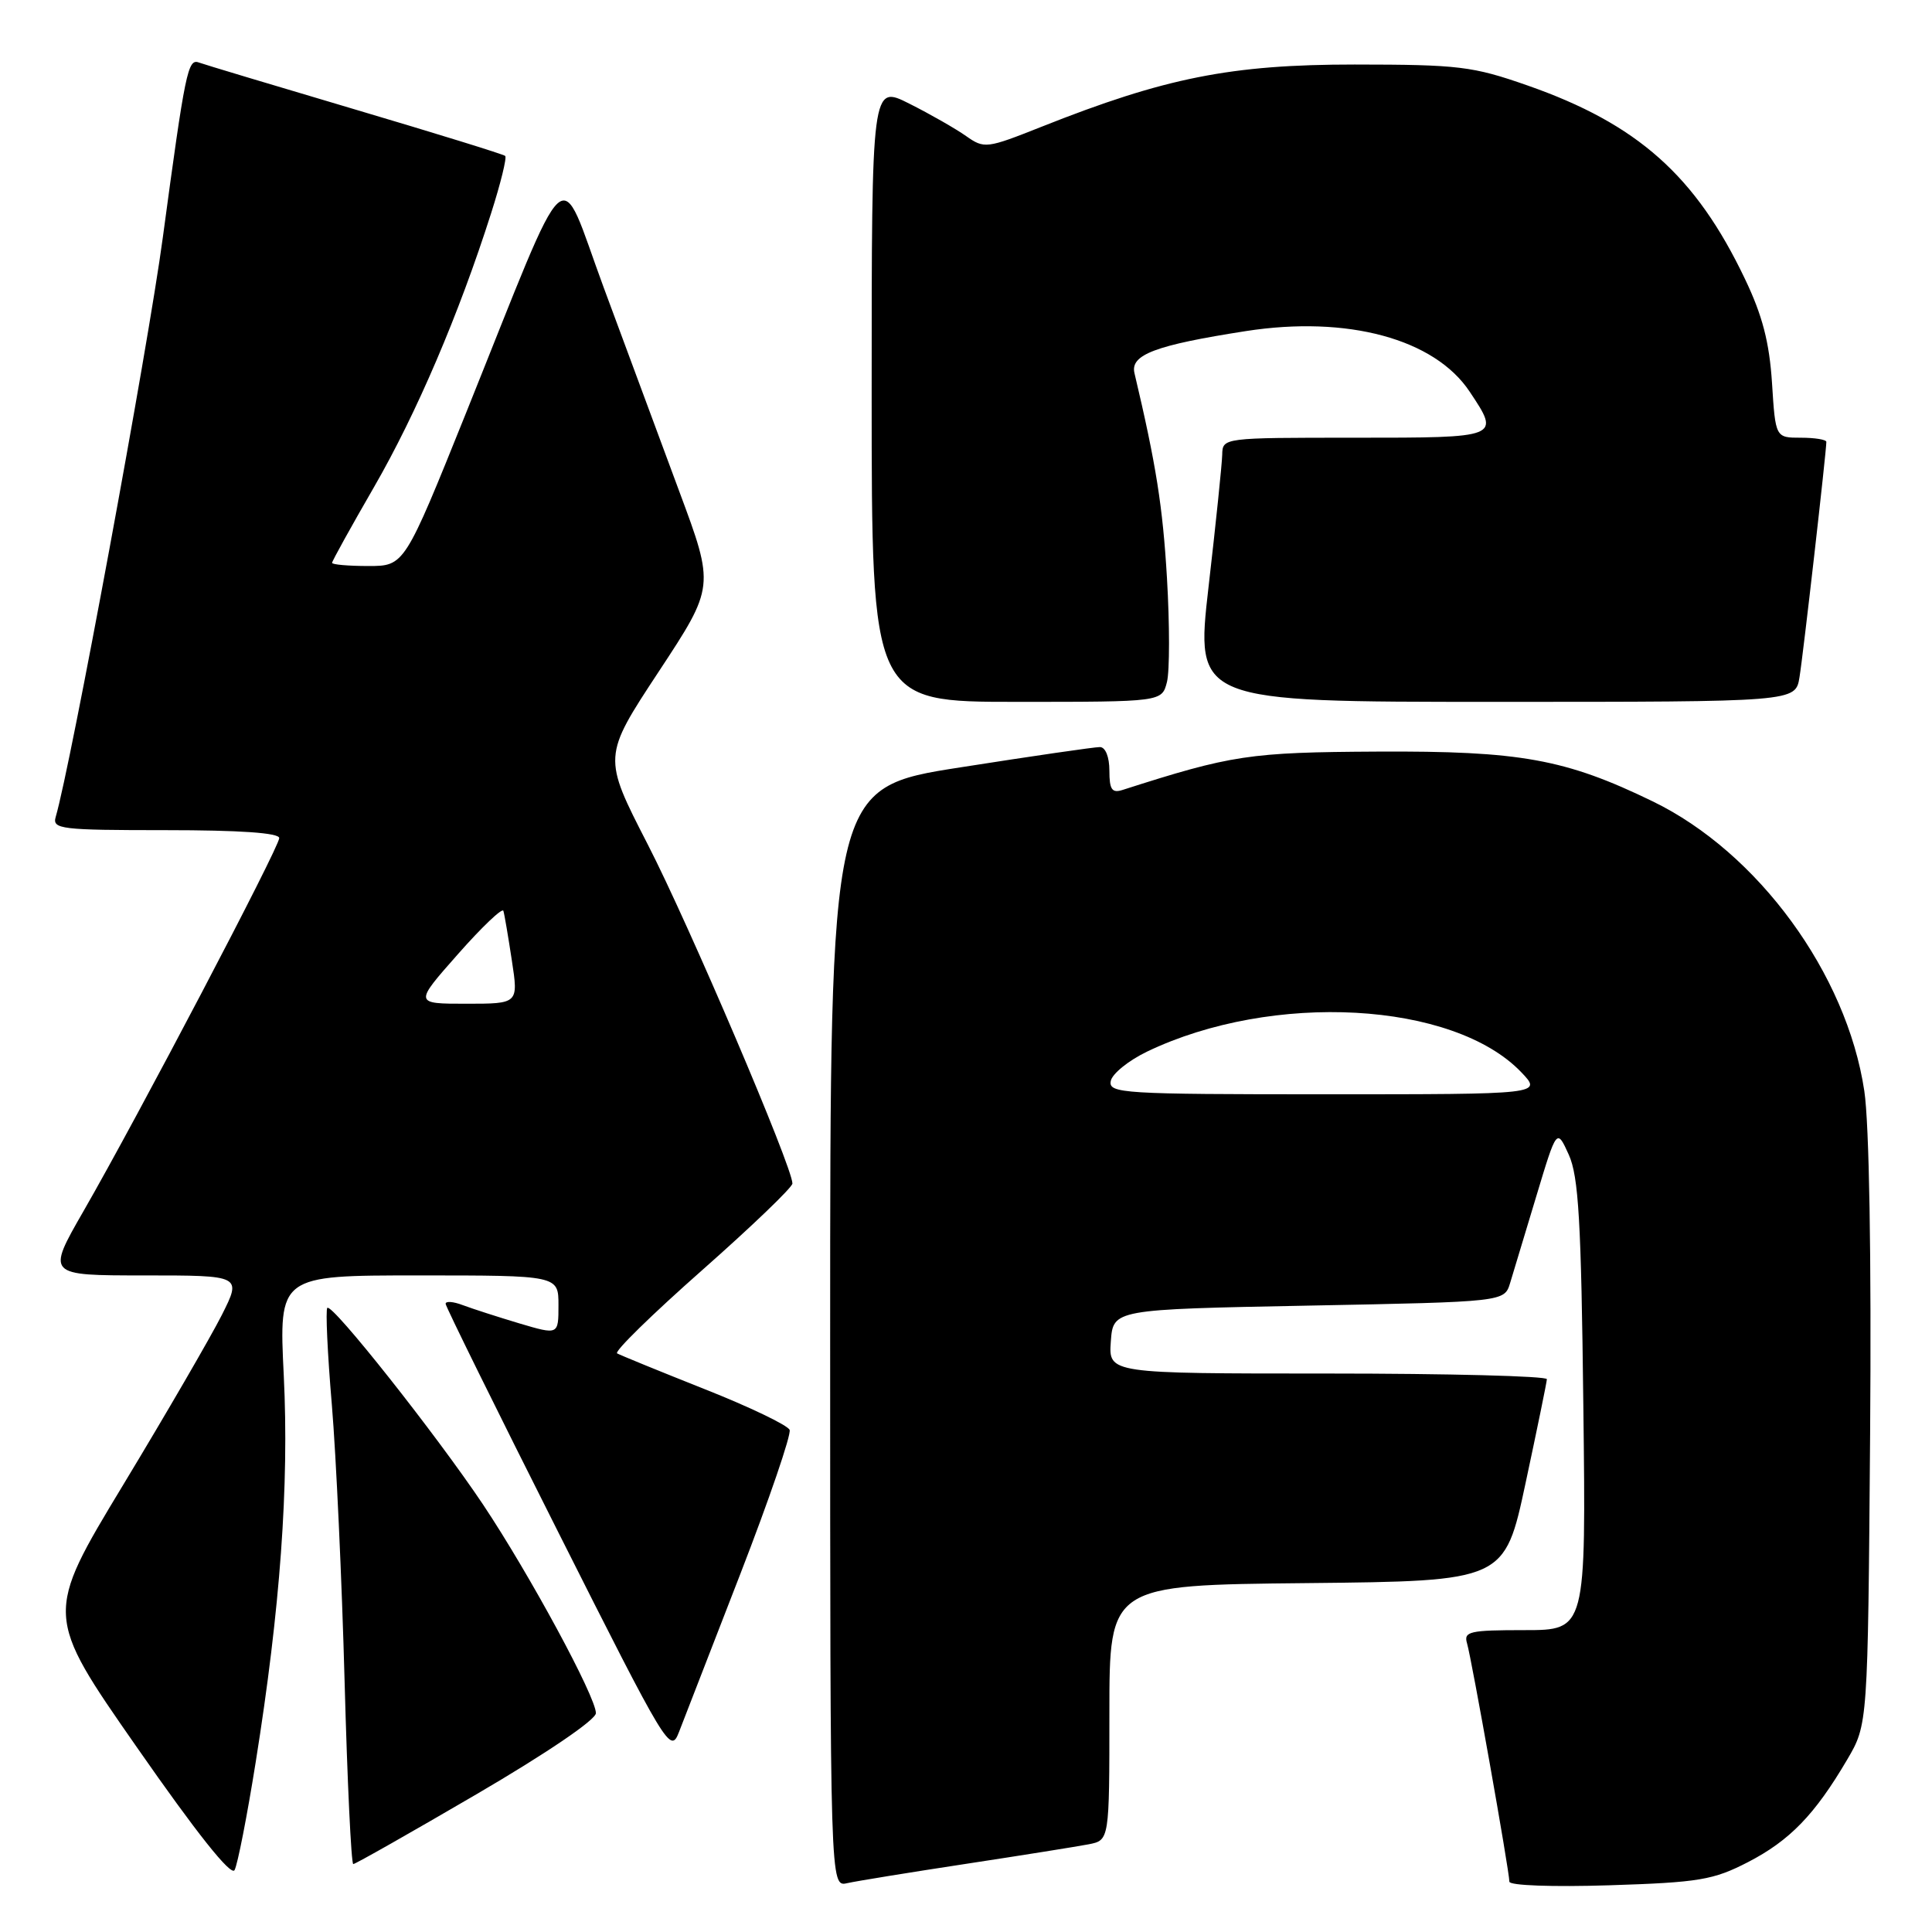 <?xml version="1.0" encoding="UTF-8" standalone="no"?>
<!DOCTYPE svg PUBLIC "-//W3C//DTD SVG 1.1//EN" "http://www.w3.org/Graphics/SVG/1.1/DTD/svg11.dtd" >
<svg xmlns="http://www.w3.org/2000/svg" xmlns:xlink="http://www.w3.org/1999/xlink" version="1.1" viewBox="0 0 256 256">
 <g >
 <path fill="currentColor"
d=" M 128.00 246.97 C 135.43 245.84 142.74 244.67 144.25 244.38 C 147.00 243.84 147.00 243.84 147.00 226.94 C 147.00 210.03 147.00 210.03 173.18 209.77 C 199.37 209.50 199.37 209.50 202.15 196.50 C 203.68 189.35 204.95 183.16 204.97 182.75 C 204.98 182.34 191.92 182.00 175.94 182.00 C 146.89 182.00 146.89 182.00 147.19 177.75 C 147.50 173.50 147.50 173.50 173.42 173.00 C 199.34 172.50 199.34 172.50 200.10 170.00 C 200.52 168.62 202.08 163.45 203.57 158.50 C 206.28 149.50 206.28 149.50 207.87 153.00 C 209.17 155.88 209.52 161.78 209.80 186.25 C 210.16 216.00 210.16 216.00 202.01 216.00 C 194.72 216.00 193.92 216.18 194.39 217.75 C 194.99 219.76 200.00 247.96 200.00 249.33 C 200.00 249.84 205.69 250.05 213.25 249.81 C 225.15 249.43 227.02 249.11 231.62 246.74 C 237.15 243.88 240.47 240.46 244.76 233.16 C 247.50 228.50 247.50 228.50 247.80 190.05 C 247.98 166.49 247.68 148.86 247.03 144.55 C 244.70 129.03 232.95 112.96 219.00 106.19 C 207.42 100.57 201.46 99.49 182.50 99.59 C 165.53 99.68 163.23 100.03 148.75 104.67 C 147.34 105.12 147.00 104.63 147.00 102.12 C 147.00 100.30 146.48 99.00 145.75 98.99 C 145.06 98.98 136.74 100.19 127.25 101.68 C 110.00 104.37 110.00 104.37 110.00 177.21 C 110.00 250.04 110.00 250.04 112.25 249.53 C 113.49 249.25 120.58 248.10 128.00 246.97 Z  M 33.88 233.50 C 37.13 213.17 38.32 196.86 37.60 182.25 C 36.95 169.00 36.95 169.00 55.47 169.00 C 74.00 169.00 74.00 169.00 74.00 172.95 C 74.00 176.89 74.00 176.89 68.83 175.36 C 65.99 174.51 62.61 173.42 61.33 172.94 C 60.05 172.45 59.02 172.38 59.05 172.77 C 59.08 173.17 65.79 186.78 73.96 203.00 C 88.42 231.73 88.84 232.42 89.97 229.50 C 90.61 227.85 94.27 218.42 98.10 208.55 C 101.93 198.67 104.86 190.09 104.63 189.47 C 104.39 188.86 99.32 186.42 93.35 184.06 C 87.38 181.69 82.17 179.56 81.77 179.33 C 81.36 179.09 86.43 174.14 93.02 168.32 C 99.61 162.50 105.00 157.33 105.00 156.82 C 105.00 154.64 91.28 122.48 85.83 111.89 C 79.86 100.27 79.86 100.27 87.28 89.00 C 94.70 77.73 94.70 77.73 90.01 65.12 C 87.43 58.18 82.92 46.02 79.99 38.09 C 73.83 21.43 75.89 19.55 61.74 54.75 C 53.59 75.00 53.59 75.00 48.80 75.00 C 46.16 75.00 44.00 74.81 44.00 74.58 C 44.00 74.35 46.51 69.82 49.57 64.52 C 55.18 54.80 60.82 41.62 65.07 28.27 C 66.34 24.30 67.18 20.87 66.94 20.66 C 66.70 20.44 57.73 17.67 47.00 14.49 C 36.27 11.31 26.98 8.52 26.34 8.28 C 24.89 7.75 24.54 9.46 21.57 31.50 C 19.60 46.17 9.36 101.52 7.38 108.25 C 6.91 109.86 8.05 110.00 21.93 110.00 C 31.78 110.00 37.00 110.36 37.00 111.05 C 37.00 112.26 18.28 147.94 11.06 160.49 C 6.17 169.00 6.17 169.00 19.10 169.00 C 32.03 169.00 32.03 169.00 29.39 174.25 C 27.93 177.14 22.06 187.26 16.33 196.74 C 5.91 213.98 5.91 213.98 18.14 231.53 C 26.07 242.92 30.62 248.64 31.08 247.80 C 31.48 247.08 32.74 240.65 33.88 233.50 Z  M 63.13 237.75 C 72.42 232.32 78.96 227.88 78.96 227.00 C 78.96 224.84 70.17 208.60 64.02 199.38 C 57.81 190.10 44.01 172.66 43.37 173.30 C 43.13 173.54 43.39 179.31 43.97 186.12 C 44.54 192.93 45.30 209.41 45.66 222.75 C 46.02 236.09 46.54 247.00 46.81 247.00 C 47.08 247.00 54.42 242.84 63.13 237.75 Z  M 154.63 90.36 C 154.99 88.90 154.99 82.72 154.63 76.61 C 154.07 67.11 153.20 61.60 150.32 49.43 C 149.75 47.00 153.09 45.74 165.09 43.87 C 178.55 41.78 190.09 44.90 194.74 51.90 C 198.81 58.01 198.84 58.00 179.50 58.00 C 162.03 58.00 162.00 58.00 161.95 60.25 C 161.92 61.49 161.11 69.36 160.14 77.75 C 158.39 93.00 158.39 93.00 198.15 93.00 C 237.91 93.00 237.91 93.00 238.44 89.75 C 238.93 86.79 242.00 59.84 242.00 58.55 C 242.00 58.25 240.48 58.00 238.63 58.00 C 235.26 58.00 235.26 58.00 234.80 50.74 C 234.45 45.35 233.53 41.79 231.21 36.95 C 224.69 23.28 216.98 16.42 202.39 11.32 C 195.13 8.78 193.30 8.56 179.50 8.55 C 163.13 8.55 154.41 10.28 138.00 16.80 C 130.72 19.69 130.43 19.73 128.00 18.02 C 126.62 17.05 123.25 15.12 120.50 13.74 C 115.50 11.22 115.50 11.22 115.50 52.11 C 115.50 93.00 115.50 93.00 134.73 93.00 C 153.96 93.00 153.96 93.00 154.63 90.36 Z  M 147.18 143.25 C 147.35 142.29 149.53 140.53 152.00 139.34 C 168.62 131.37 192.58 132.69 201.57 142.07 C 204.37 145.00 204.37 145.00 175.61 145.00 C 148.77 145.00 146.87 144.88 147.18 143.25 Z  M 60.67 126.44 C 63.85 122.83 66.57 120.25 66.70 120.69 C 66.84 121.14 67.34 124.09 67.82 127.25 C 68.70 133.00 68.70 133.00 61.78 133.00 C 54.87 133.00 54.87 133.00 60.67 126.44 Z "/>
</g>
</svg>